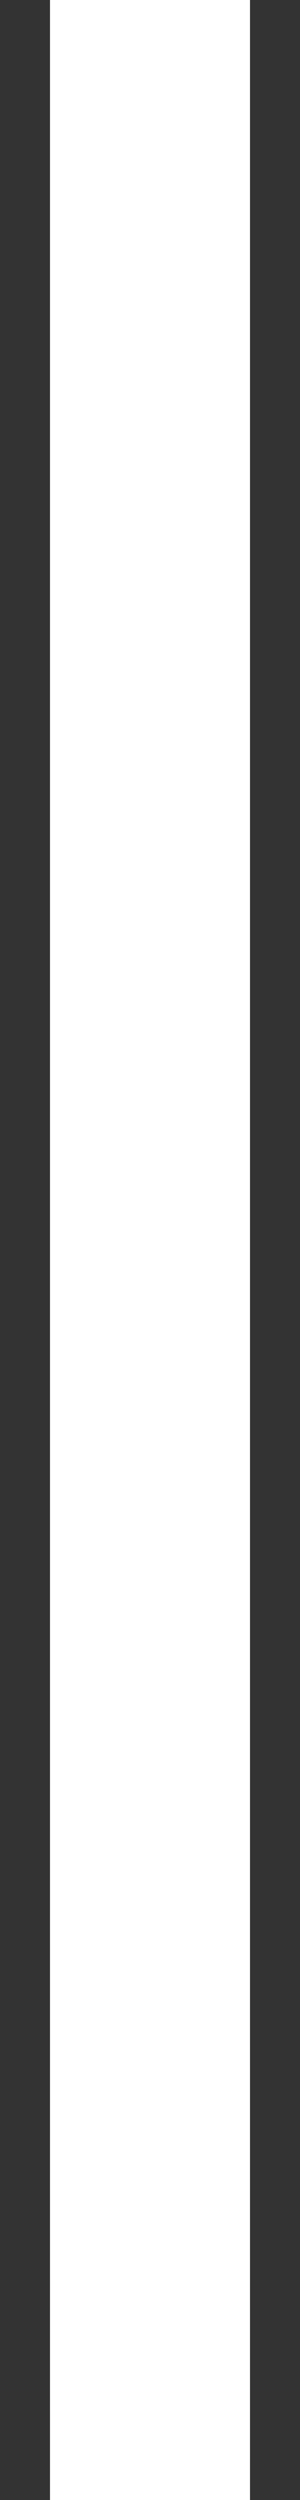 <svg width="3" height="25" viewBox="0 0 3 25" fill="none" xmlns="http://www.w3.org/2000/svg">
<rect x="0" y="0" width="3" height="25" fill="#333333" stroke="none"/>
<path d="M1.5 25L1.5 -1.04308e-06" stroke="white" stroke-width="2"/>
</svg>
